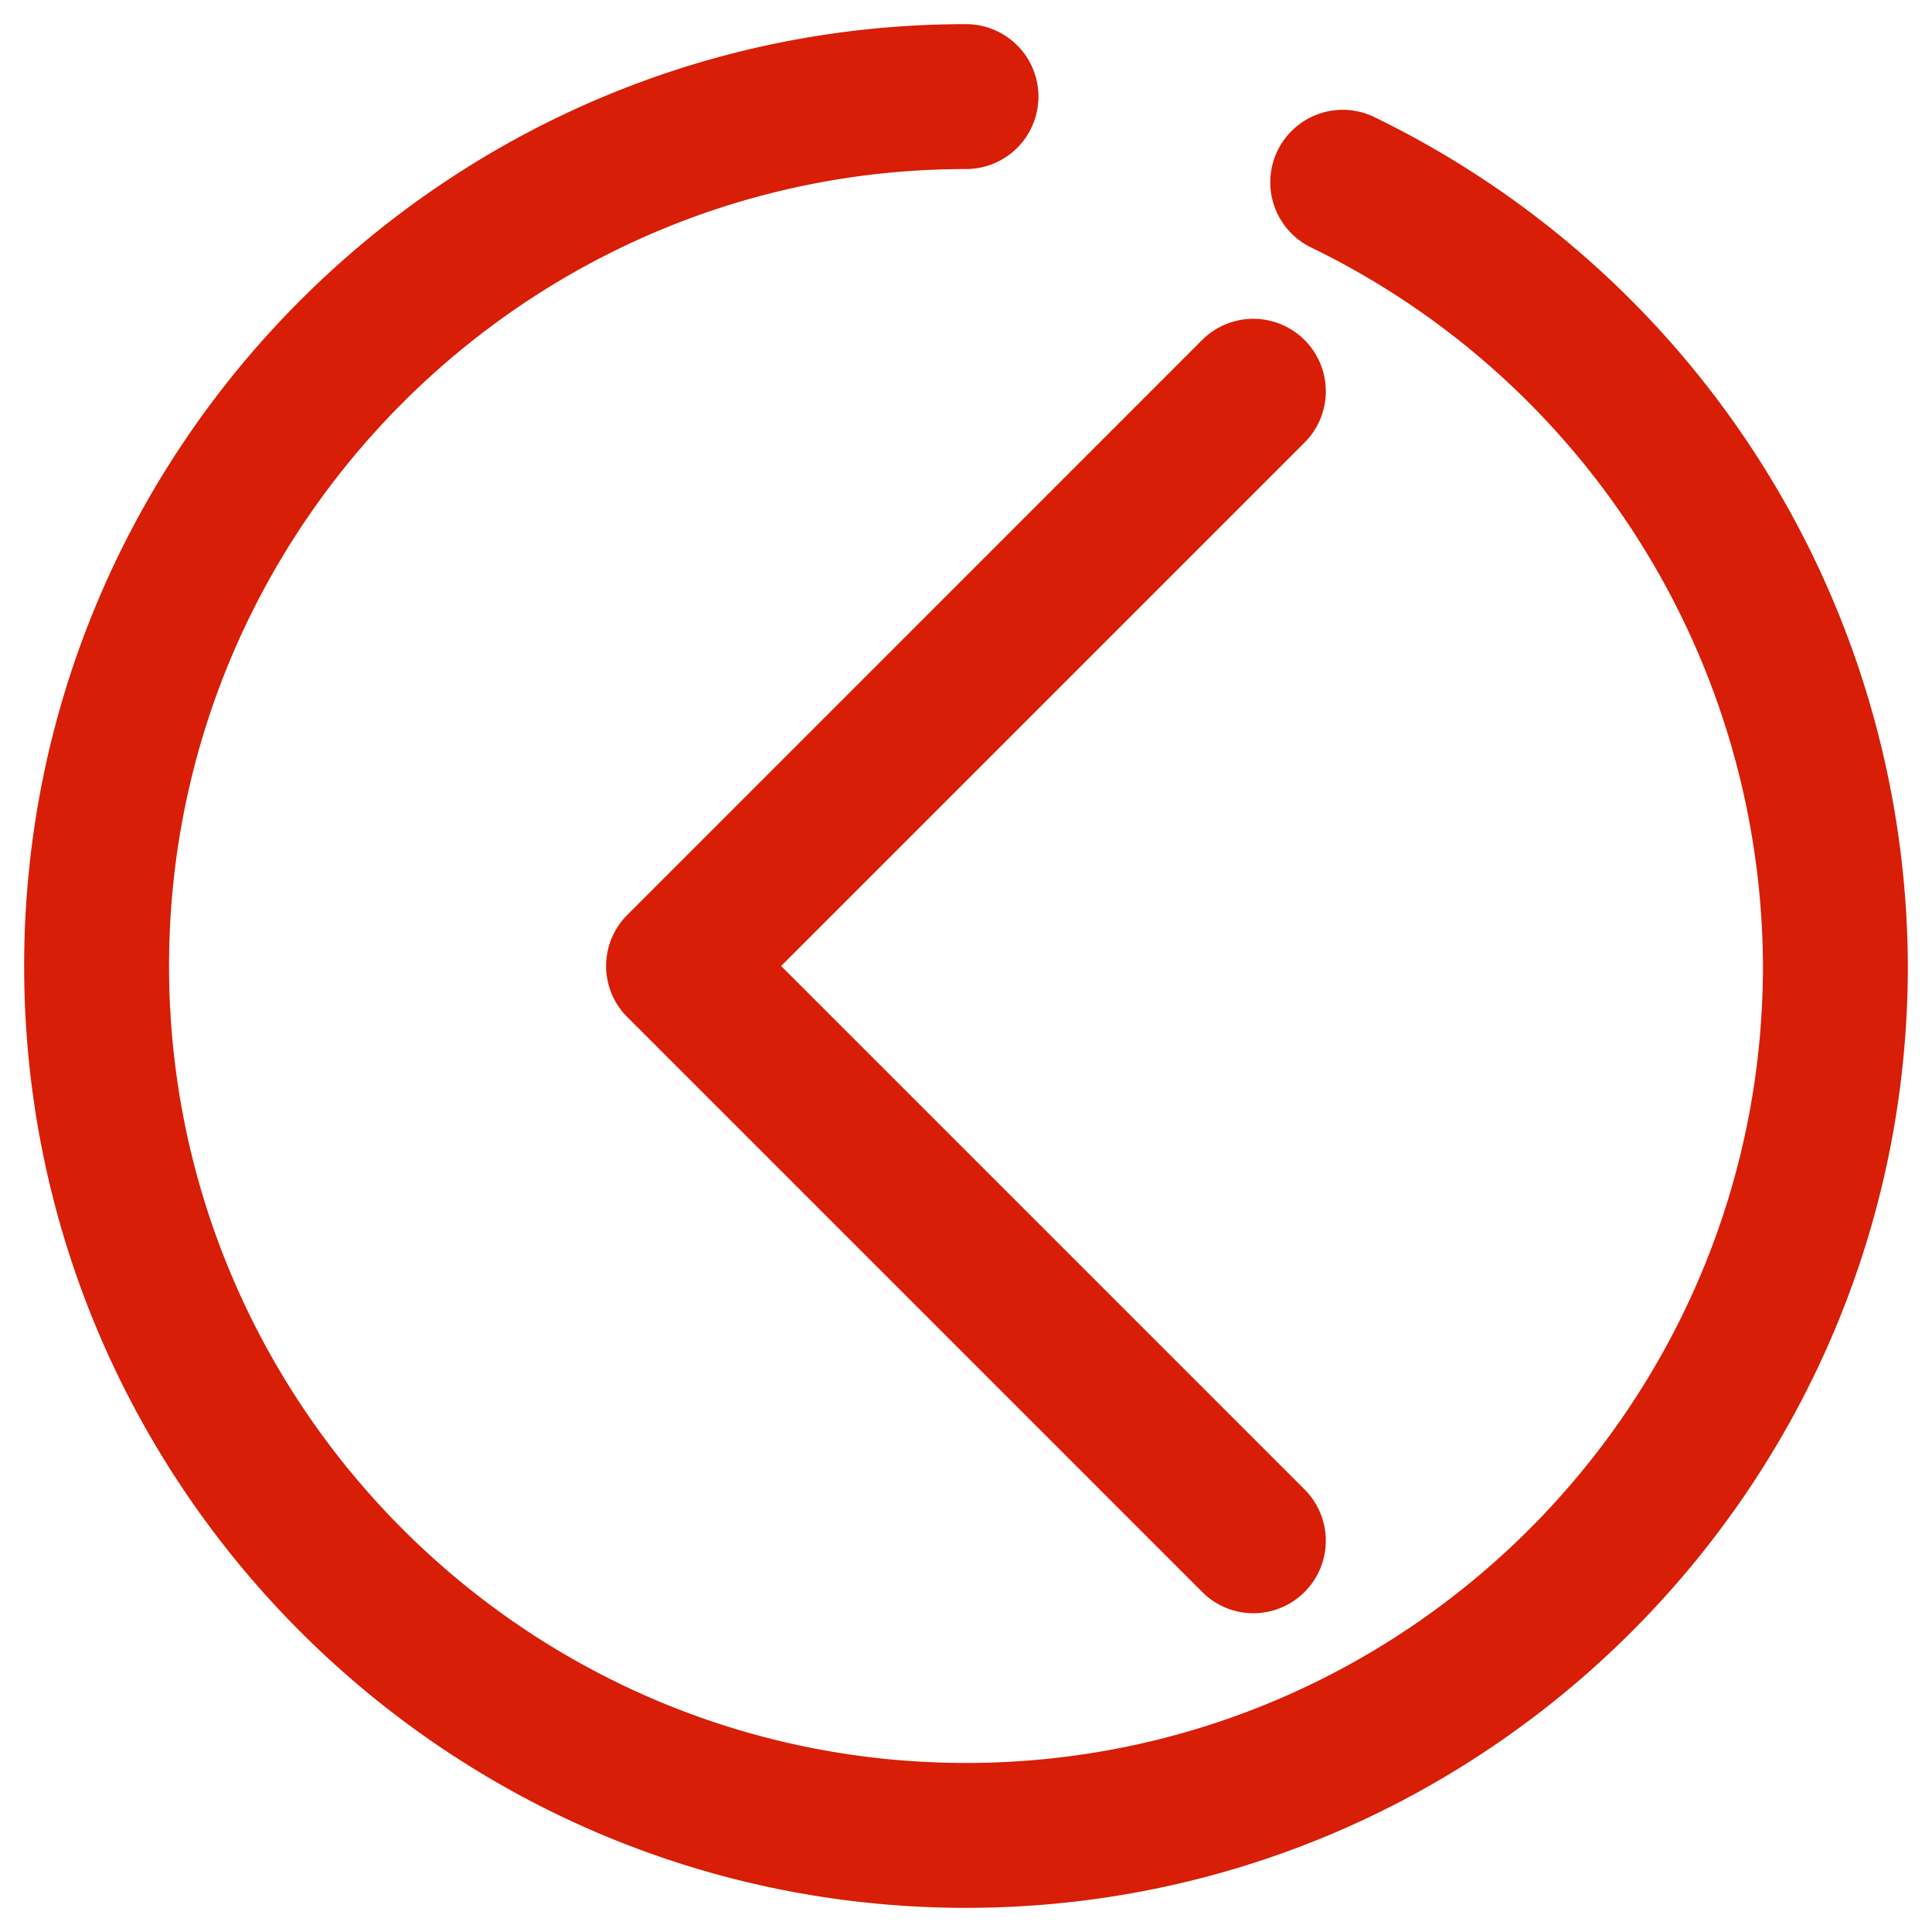 <?xml version="1.0" standalone="no"?><!DOCTYPE svg PUBLIC "-//W3C//DTD SVG 1.1//EN" "http://www.w3.org/Graphics/SVG/1.1/DTD/svg11.dtd"><svg class="icon" width="48px" height="48.00px" viewBox="0 0 1024 1024" version="1.1" xmlns="http://www.w3.org/2000/svg"><path d="M512 12.8C236.749 12.8 12.8 236.749 12.8 512s223.949 499.2 499.2 499.2 499.2-223.949 499.2-499.2a502.118 502.118 0 0 0-282.88-449.997 38.4 38.4 0 1 0-33.28 69.222A424.96 424.96 0 0 1 934.4 512c0 232.909-189.491 422.4-422.4 422.4S89.6 744.909 89.6 512 279.091 89.6 512 89.6a38.4 38.4 0 0 0 0-76.8z" fill="#d81e06" /><path d="M691.456 180.224a38.4 38.4 0 0 0-54.323 0L332.544 484.864a38.246 38.246 0 0 0 0 54.272l304.64 304.64a38.298 38.298 0 0 0 54.272 0 38.4 38.4 0 0 0 0-54.323L414.003 512l277.453-277.453a38.4 38.4 0 0 0 0-54.323z" fill="#d81e06" /></svg>